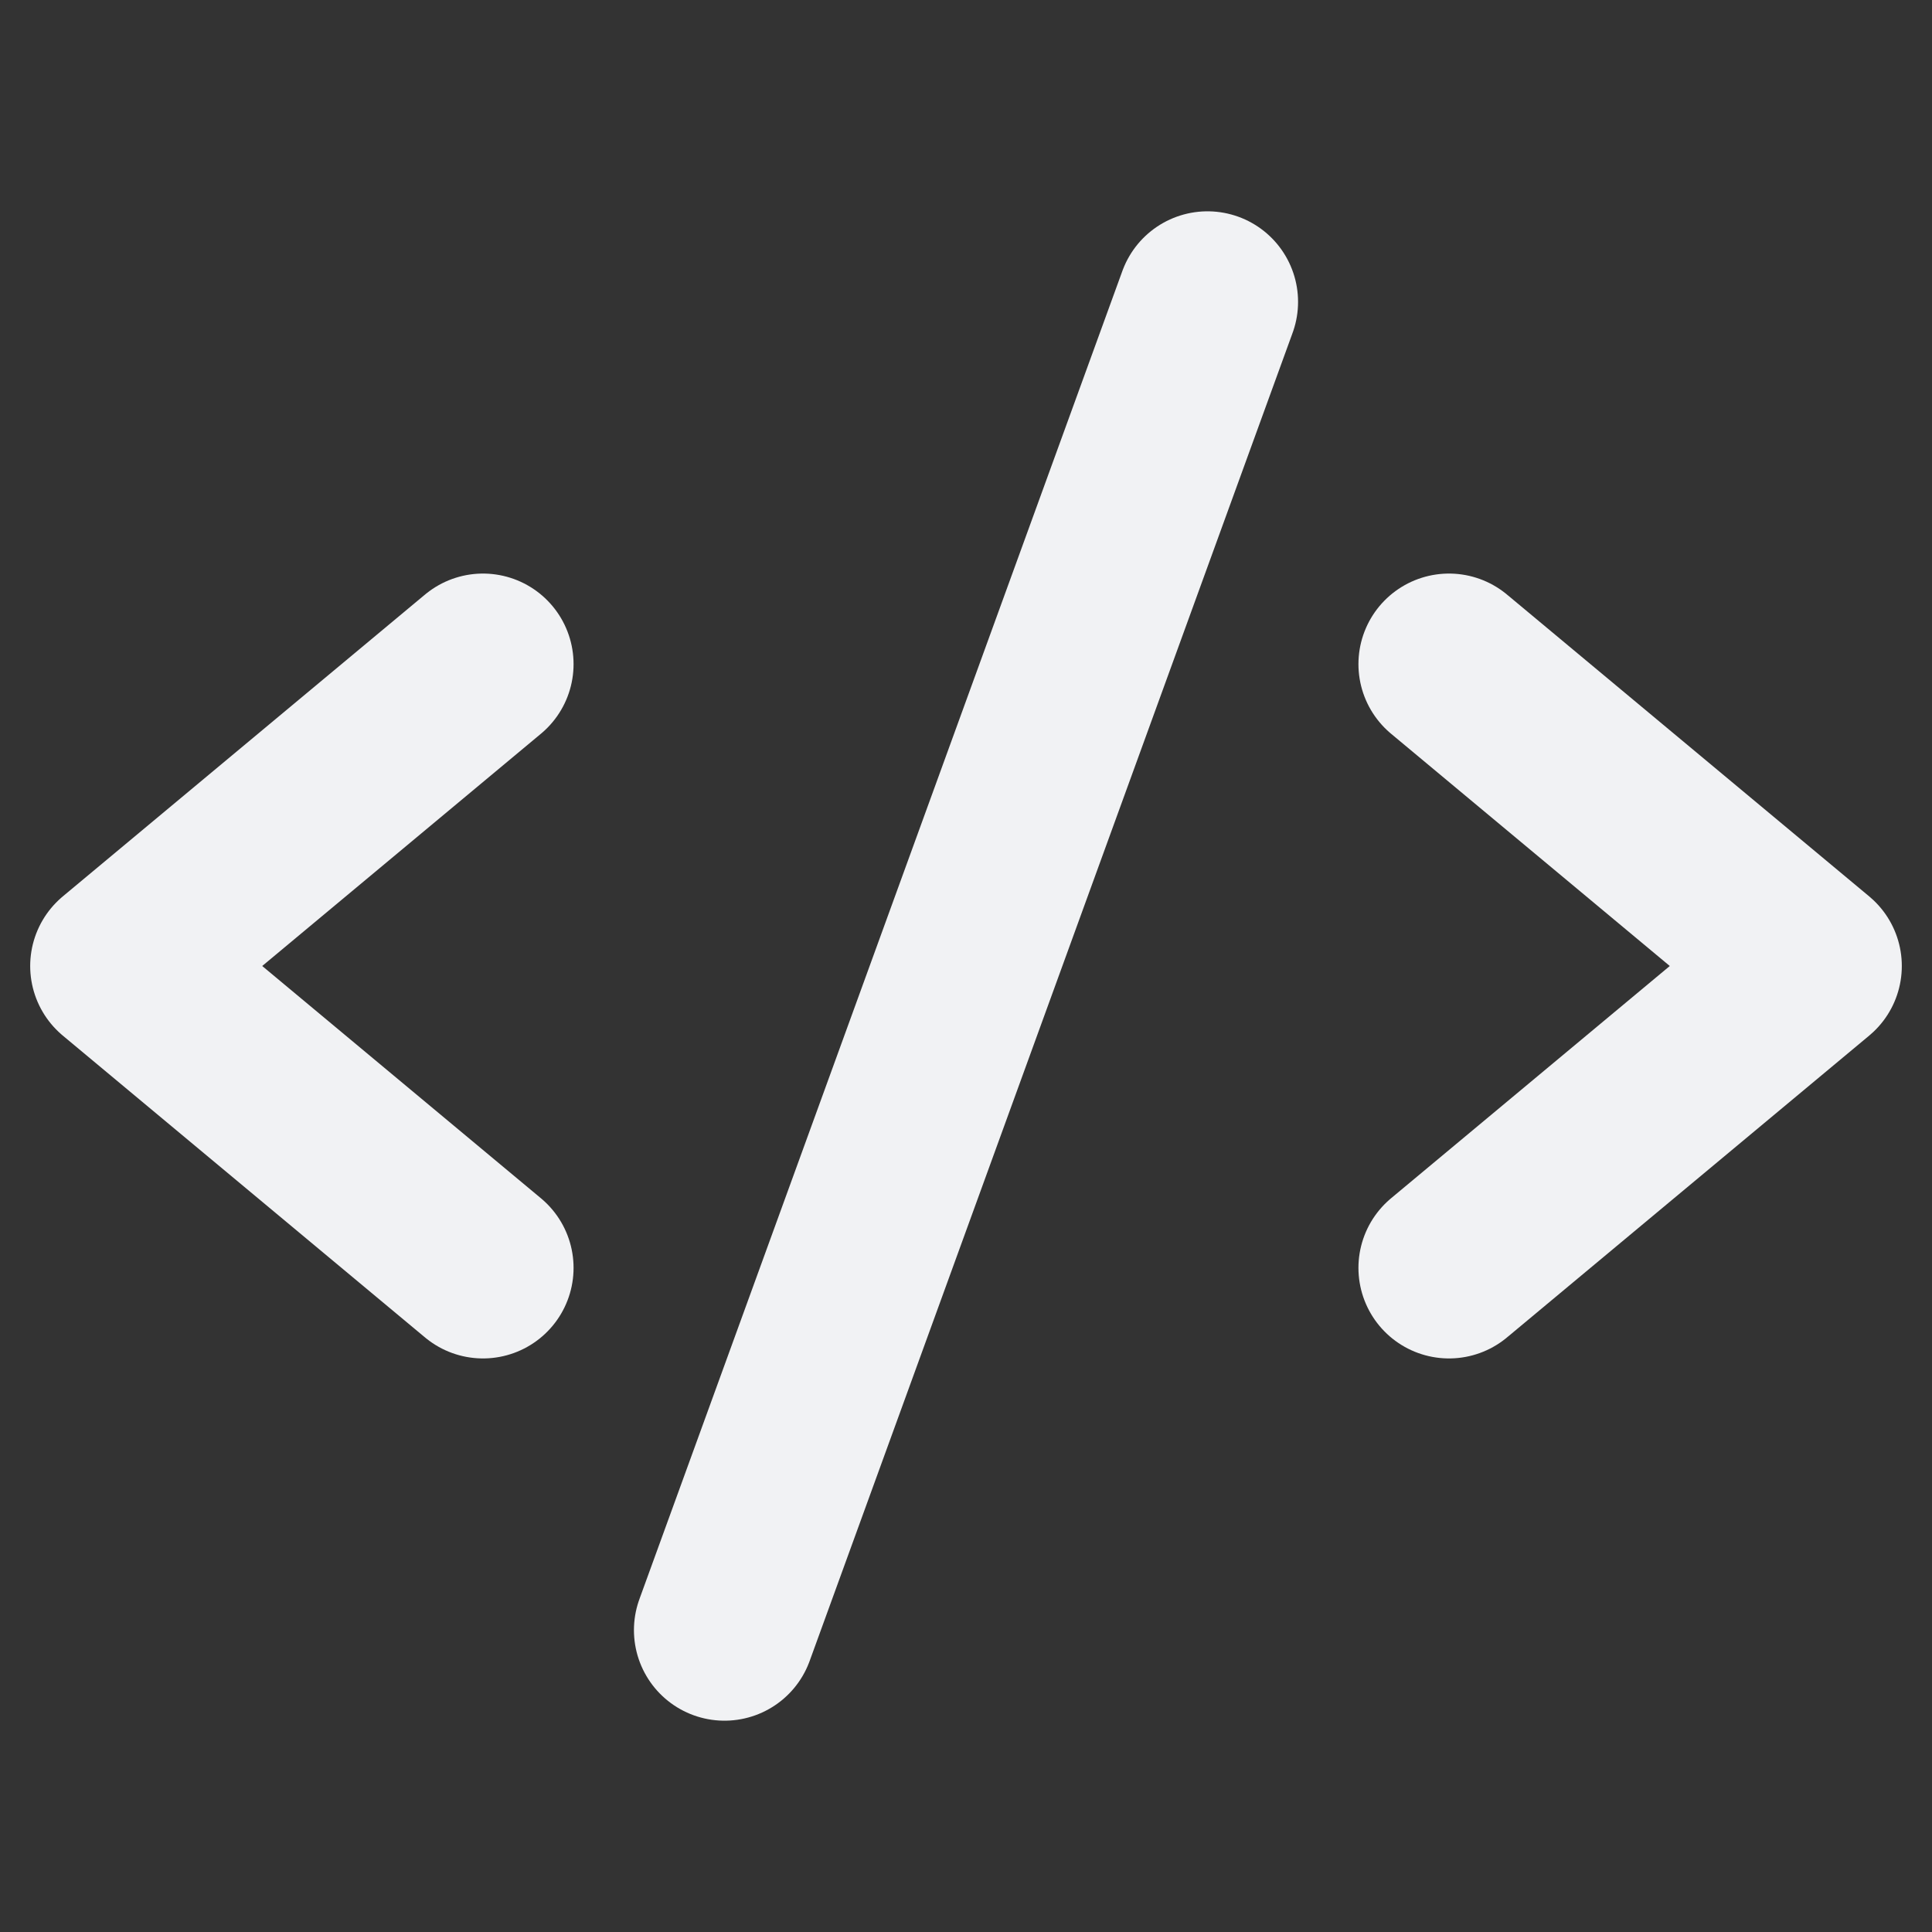 <svg xmlns="http://www.w3.org/2000/svg" width="192" height="192" fill="#f1f2f4" viewBox="0 0 256 256"><rect x="0" y="0" width="256" height="256" fill="#333333" stroke="none"/><rect width="256" height="256" fill="none"></rect><polyline points="64 88 16 128 64 168" fill="none" stroke="#f1f2f4" stroke-linecap="round" stroke-linejoin="round" stroke-width="24"></polyline><polyline points="192 88 240 128 192 168" fill="none" stroke="#f1f2f4" stroke-linecap="round" stroke-linejoin="round" stroke-width="24"></polyline><line x1="160" y1="40" x2="96" y2="216" fill="none" stroke="#f1f2f4" stroke-linecap="round" stroke-linejoin="round" stroke-width="24"></line></svg>